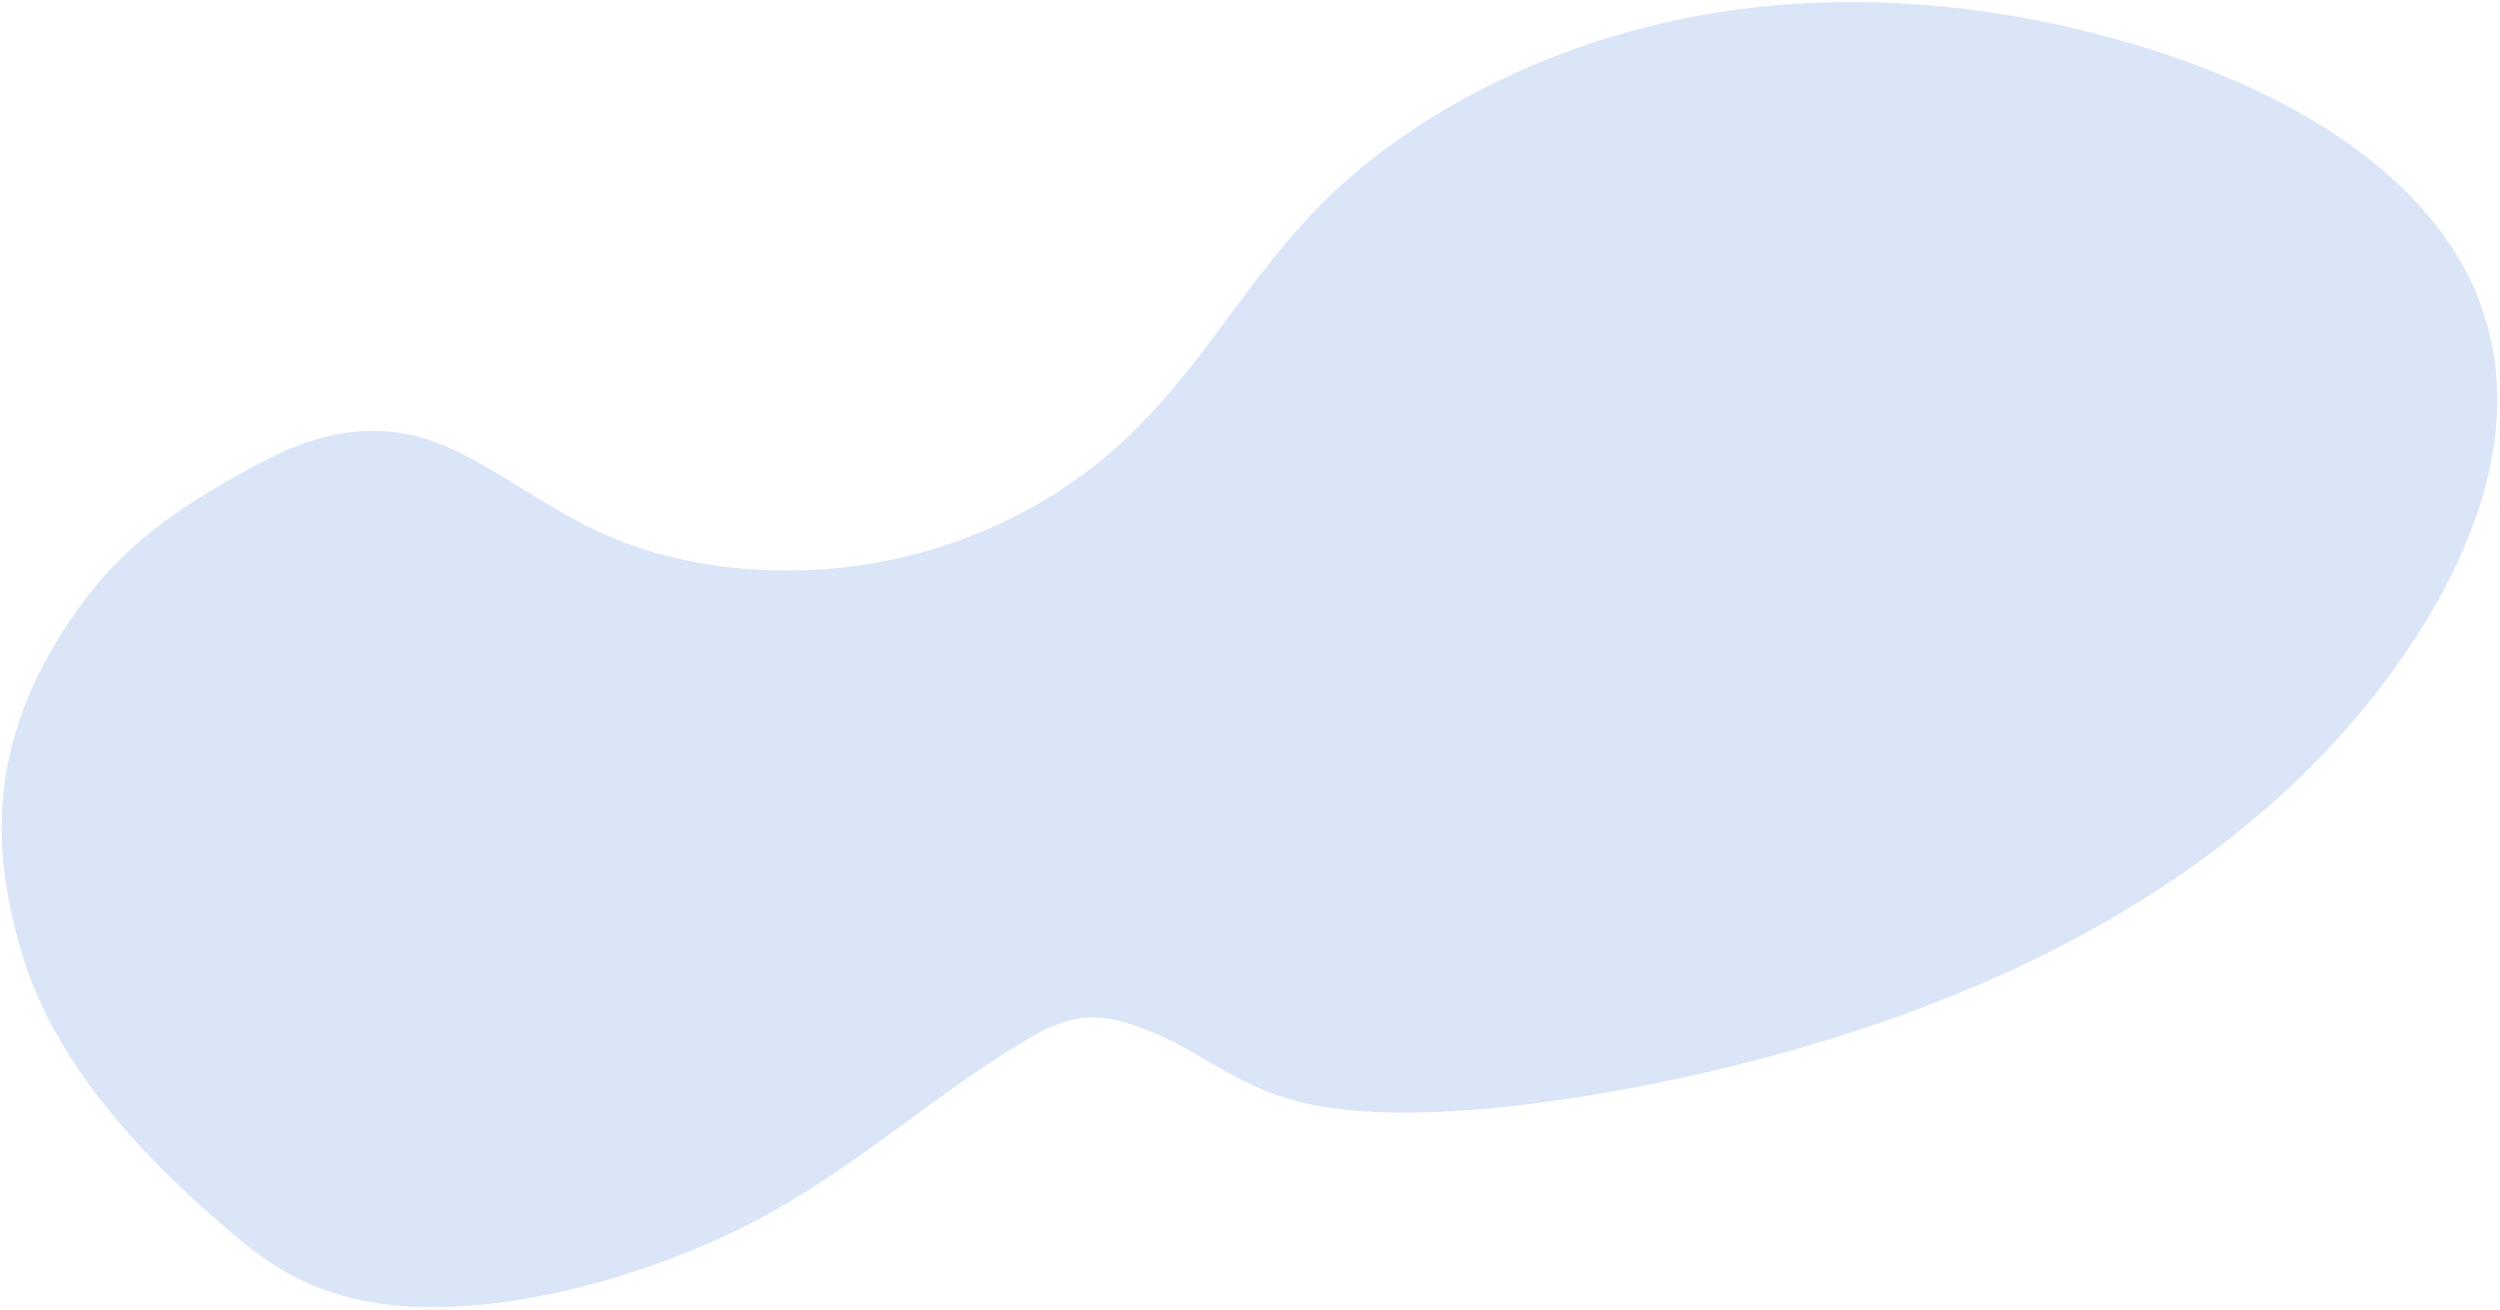 <svg width="767" height="402" viewBox="0 0 767 402" fill="none" xmlns="http://www.w3.org/2000/svg">
<path opacity="0.25" d="M21.629 190.103C-3.782 227.53 -2.779 260.462 6.633 292.28C16.046 324.097 40.642 352.637 71.682 378.784C83.134 388.436 97.033 398.3 122.051 400.561C159.028 403.9 205.905 389.095 236.105 372.211C266.306 355.326 286.406 335.908 315.462 318.689C320.02 315.989 325.627 313.082 332.188 312.336C336.523 311.906 340.901 312.364 345.053 313.682C366.833 320.024 376.222 332.66 399.298 338.201C421.238 343.485 452.246 341.482 481.462 337.039C525.251 330.382 568.75 318.392 605.506 302.82C669.119 275.866 709.498 239.968 734.469 205.321C763.325 165.289 774.535 124.683 759.458 89.332C744.381 53.981 702.018 24.054 635.674 8.56C603.741 1.106 563.489 -2.882 521.501 4.742C469.678 14.157 429.216 38.694 405.825 62.192C382.433 85.689 370.875 109.831 346.801 133.273C330.494 149.153 304.389 166.185 269.297 172.549C238.299 178.169 209.272 173.623 189.848 165.793C170.425 157.964 157.815 147.146 140.236 138.494C132.096 134.465 120.846 130.742 106.398 132.759C95.758 134.243 86.335 138.491 78.475 142.715C50.673 157.626 35.302 169.965 21.629 190.103Z" fill="#709AE6"/>
</svg>
